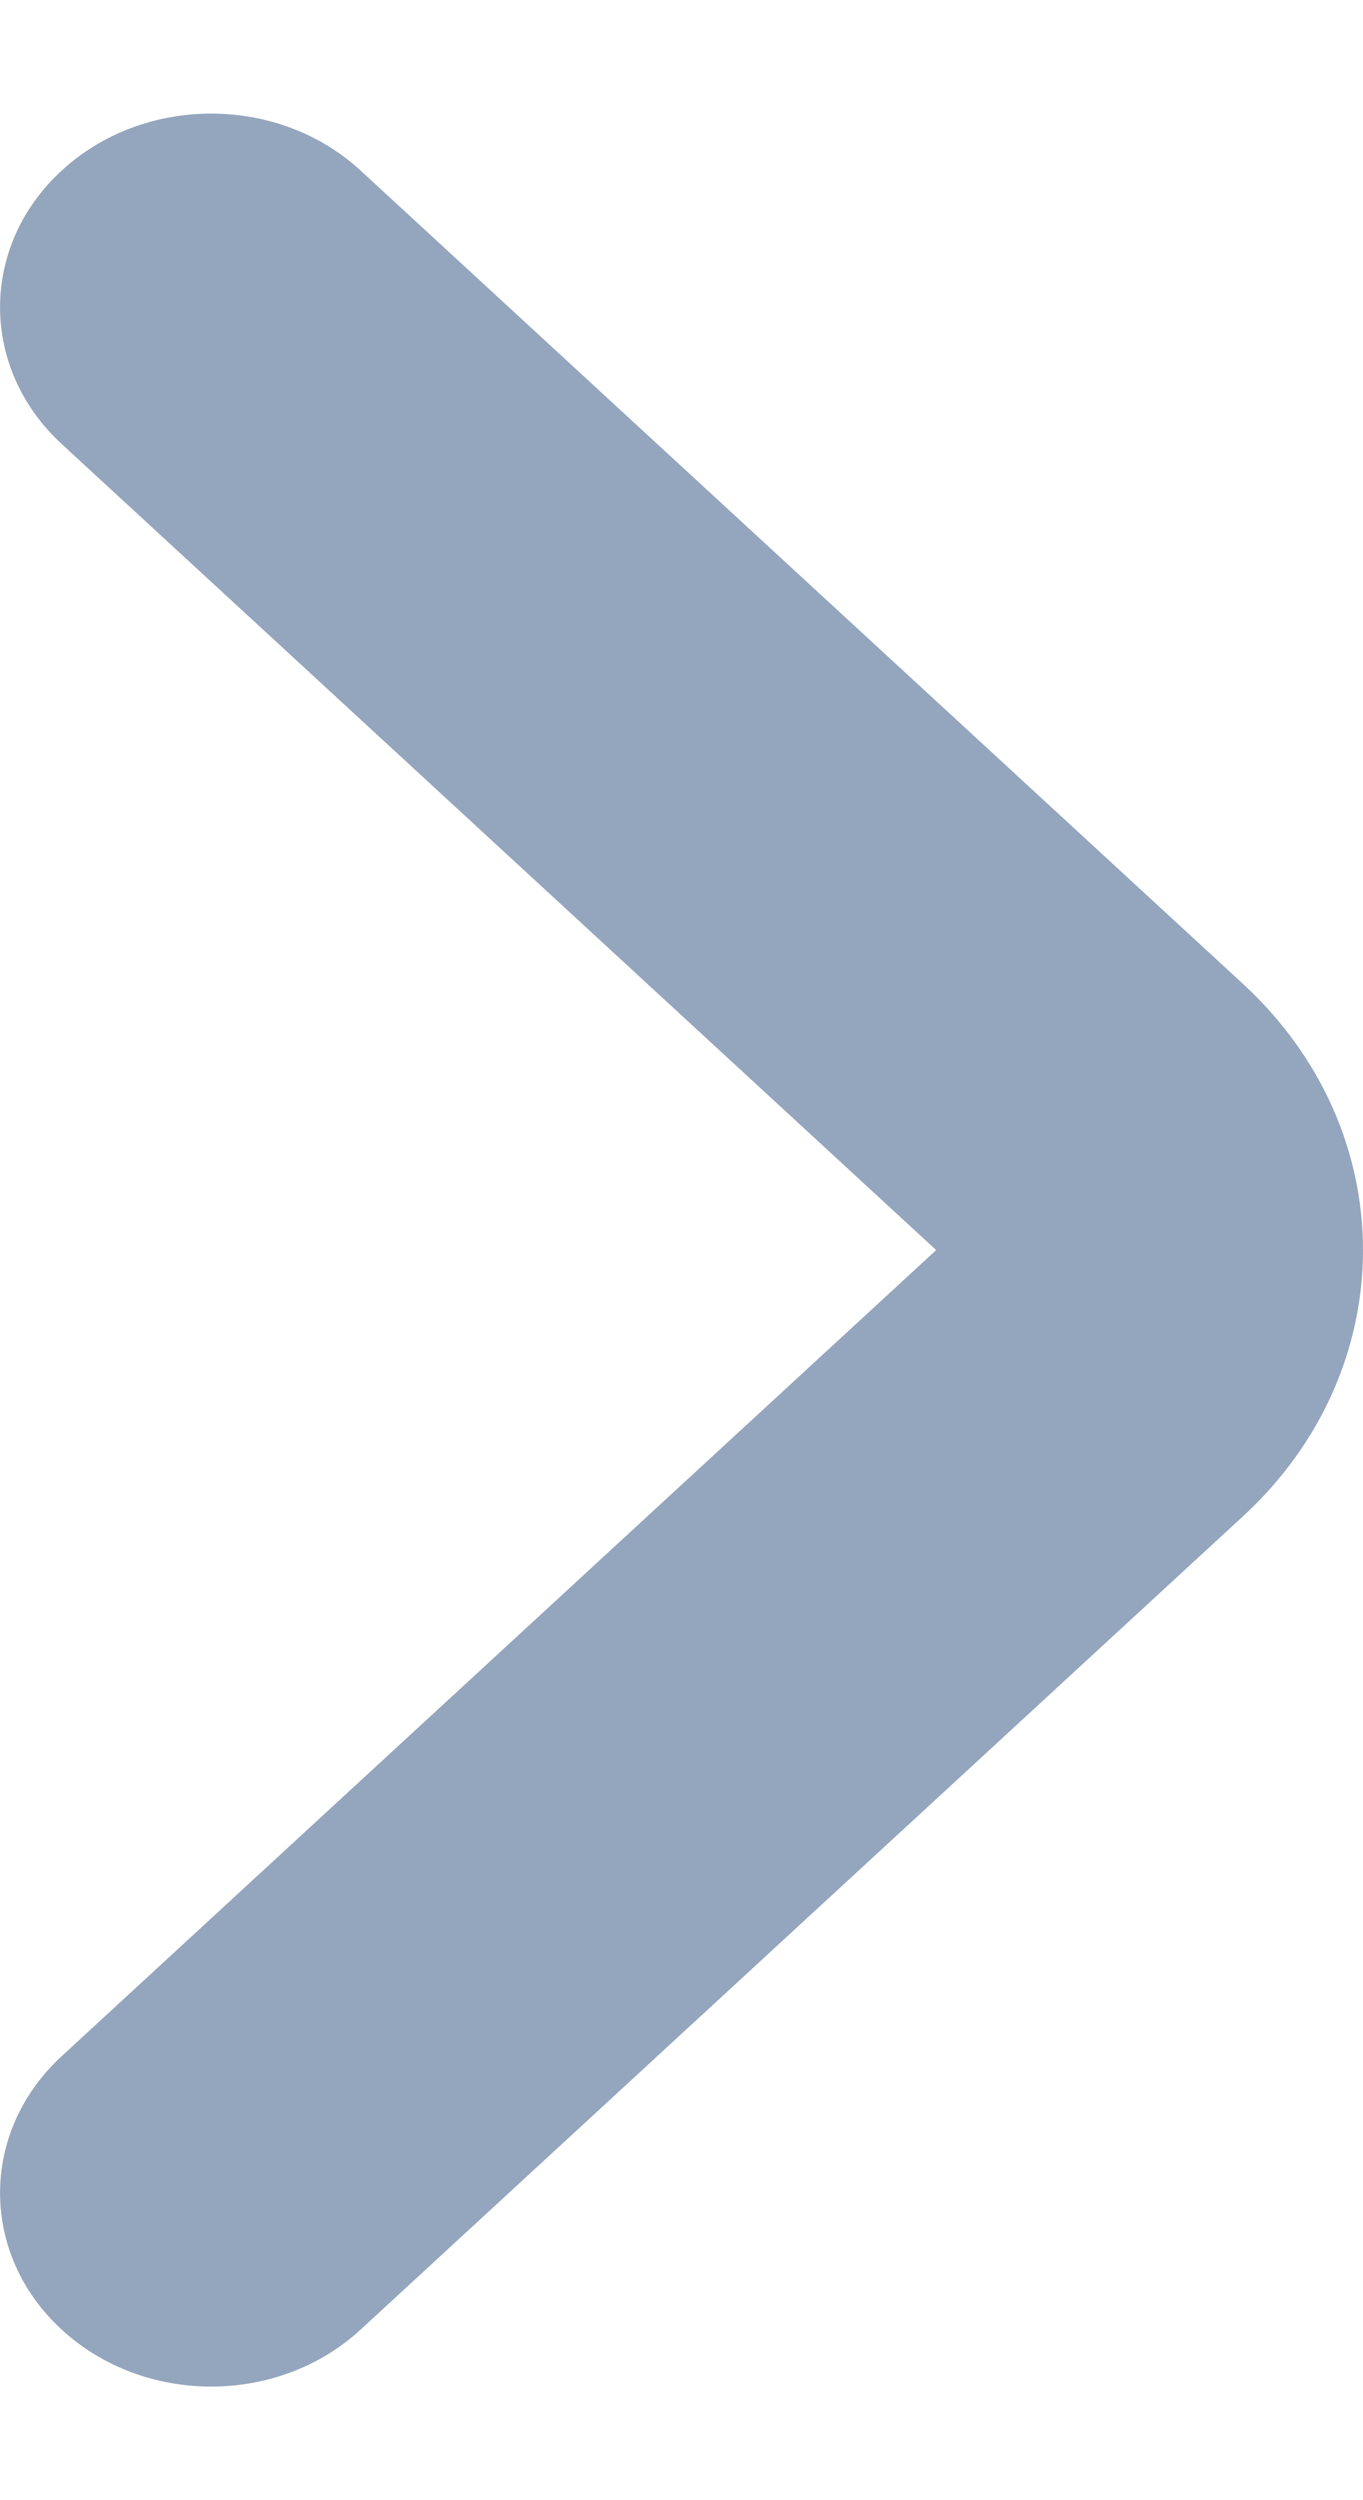 <svg width="6" height="11" viewBox="0 0 6 11" fill="none" xmlns="http://www.w3.org/2000/svg">
<path d="M0.271 9.047C-0.09 9.38 -0.09 9.917 0.271 10.249C0.634 10.584 1.225 10.584 1.588 10.249L5.472 6.671C6.176 6.022 6.176 4.978 5.472 4.329L1.588 0.751C1.225 0.416 0.634 0.416 0.271 0.751C-0.09 1.083 -0.09 1.62 0.271 1.953L4.121 5.5L0.271 9.047Z" fill="#94A6BE"/>
</svg>
